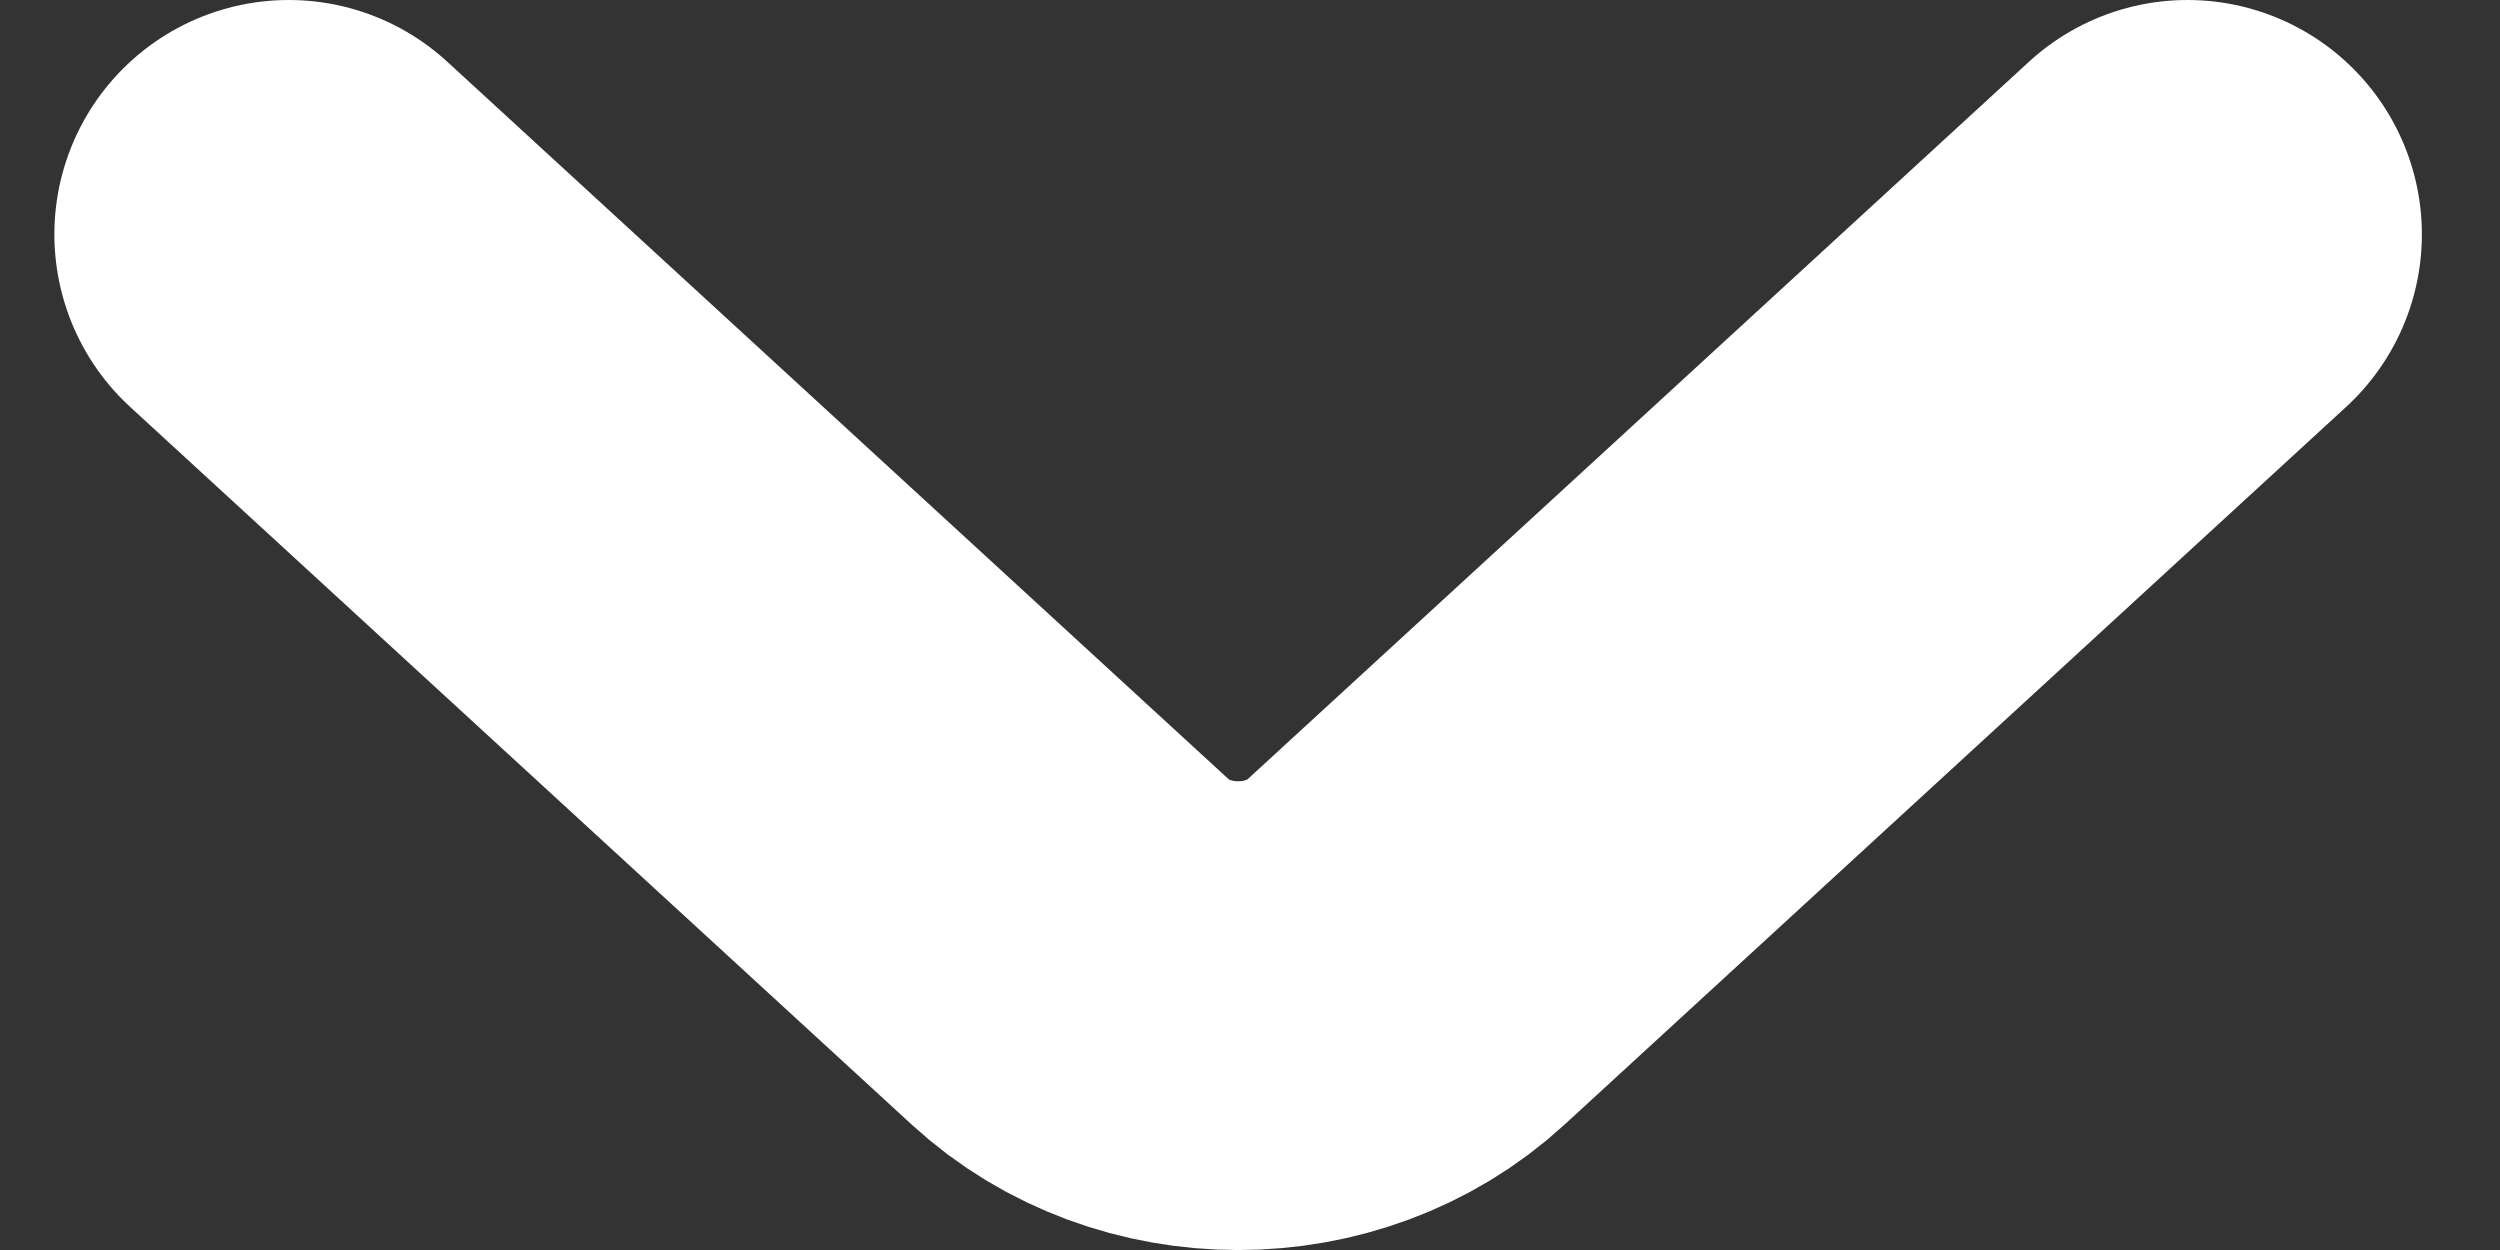 <svg width="16" height="8" viewBox="0 0 16 8" fill="none" xmlns="http://www.w3.org/2000/svg">
<rect x="0" y="0" width="16" height="8" fill="#333333" stroke="none"/>
<path d="M1.848 1.5L6.85 6.093C7.441 6.636 8.407 6.636 8.998 6.093L14 1.5" stroke="white" stroke-width="3" stroke-miterlimit="10" stroke-linecap="round" stroke-linejoin="round"/>
</svg>
